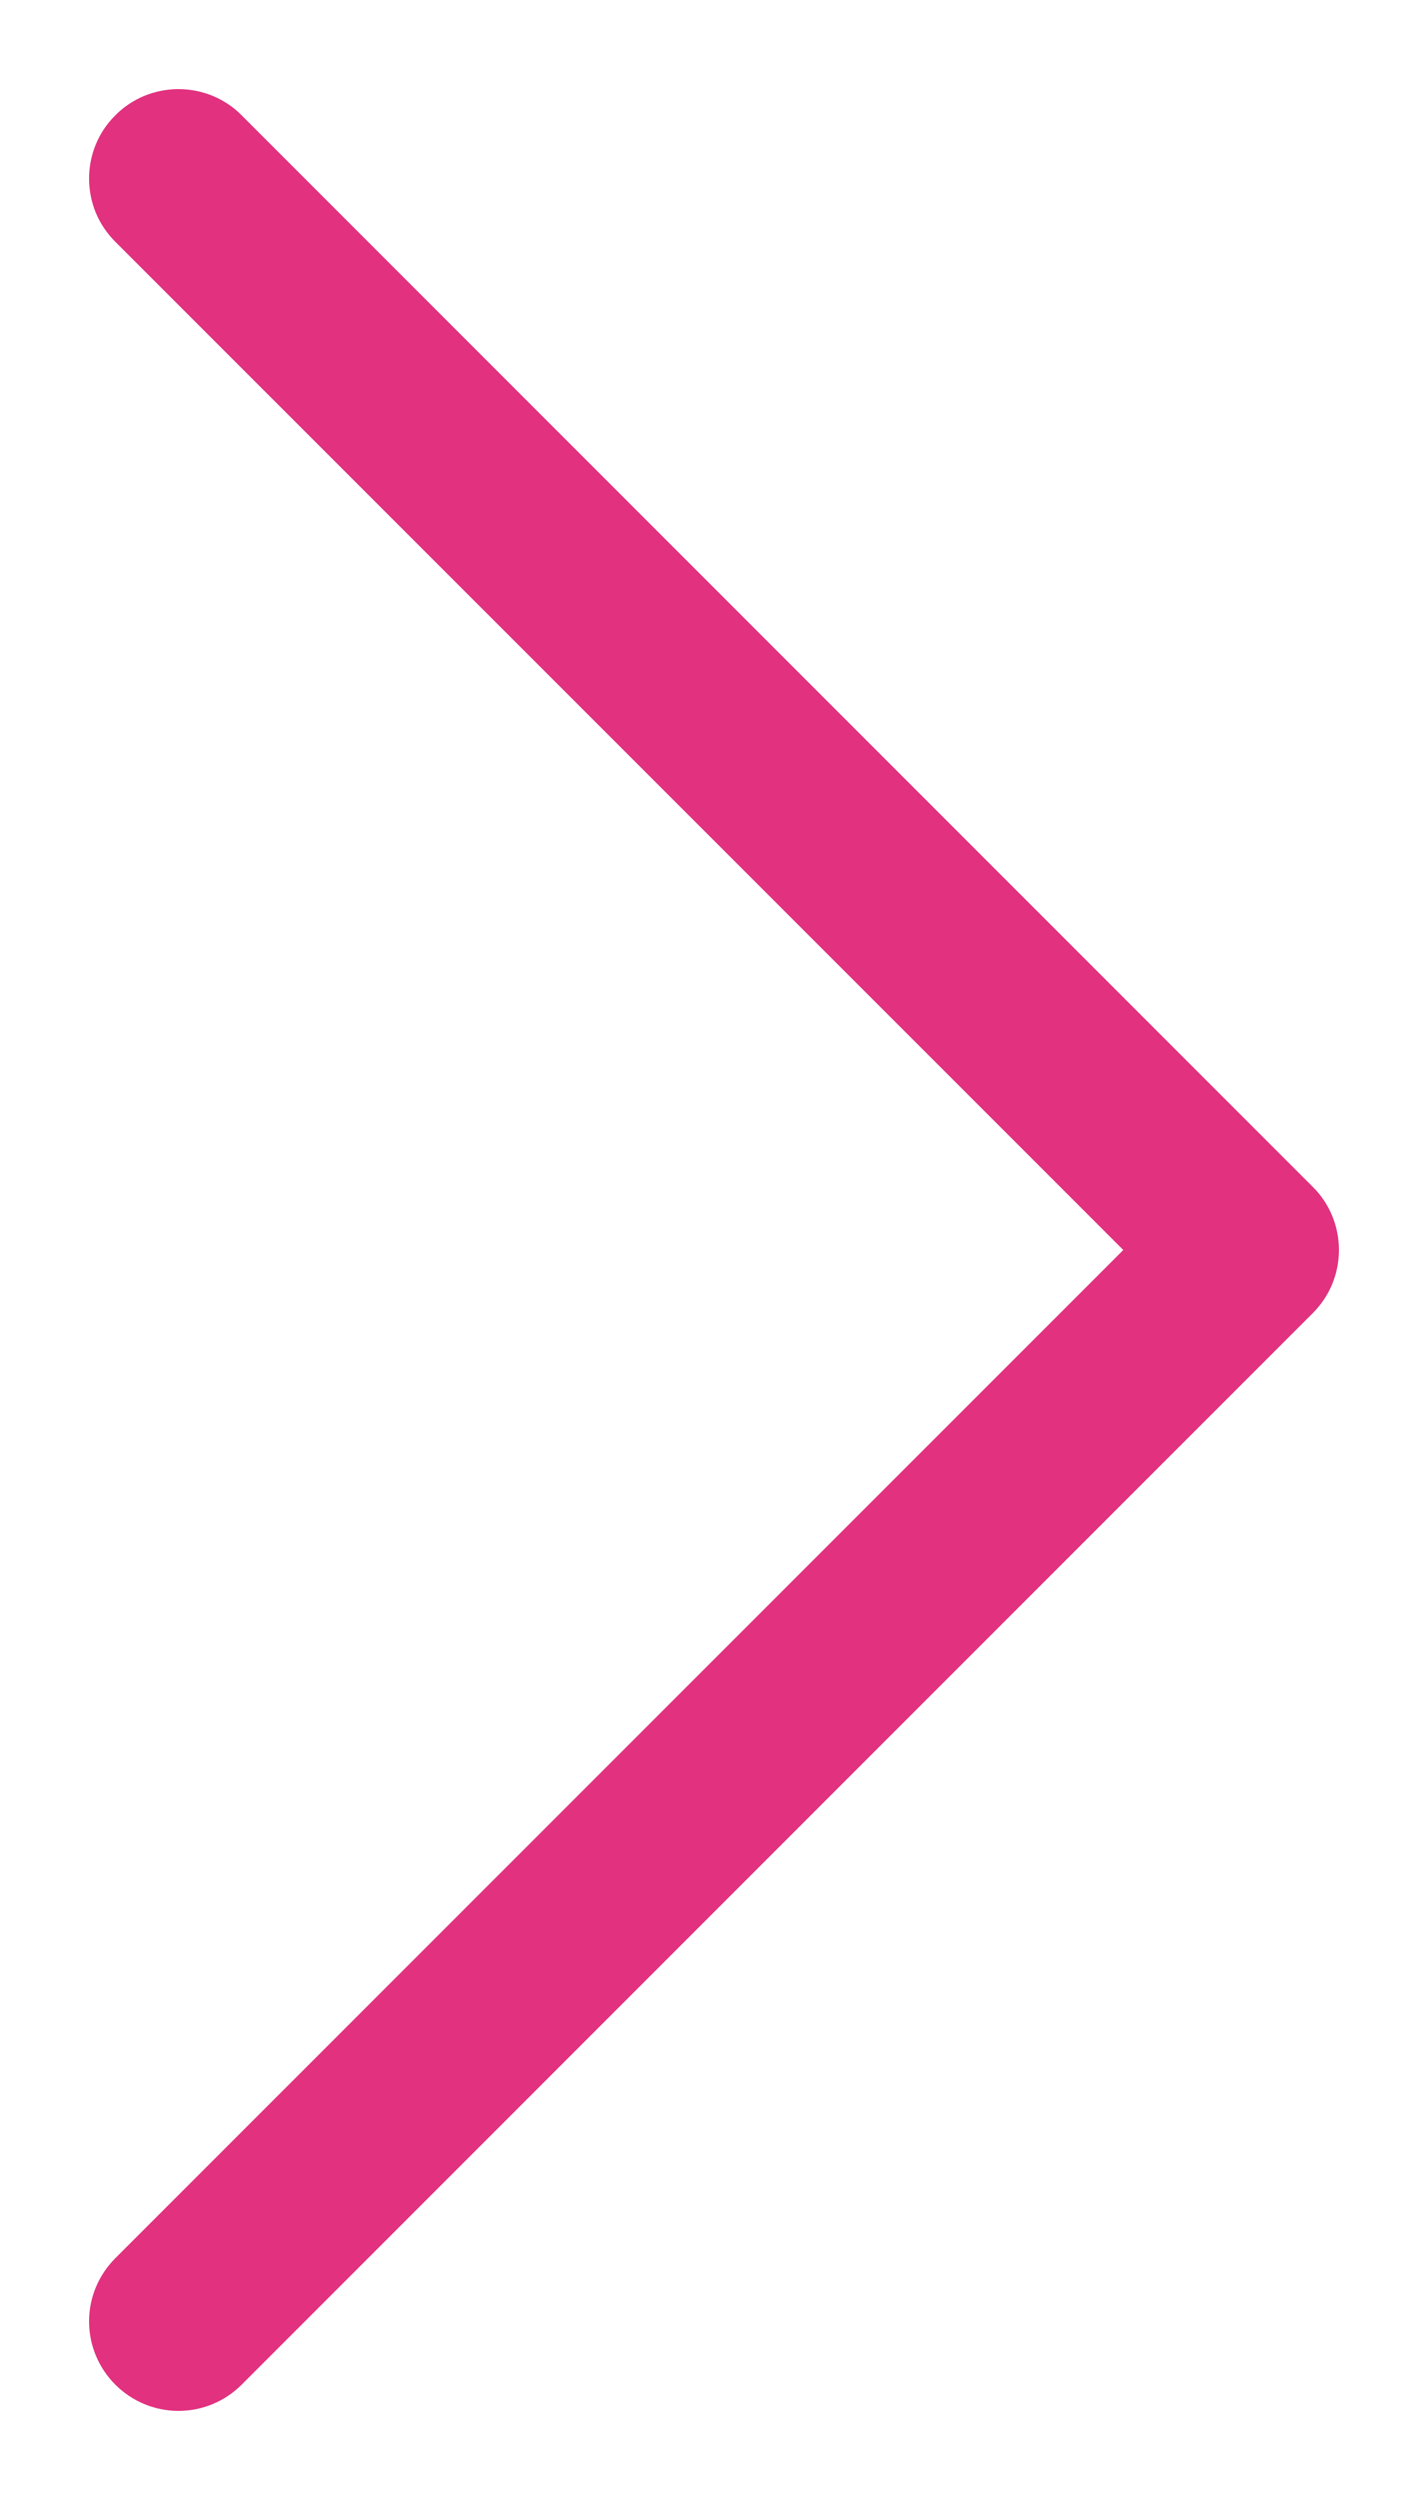 <svg width="8" height="14" viewBox="0 0 8 14" fill="none" xmlns="http://www.w3.org/2000/svg">
<path fill-rule="evenodd" clip-rule="evenodd" d="M0.646 0.646C0.692 0.599 0.748 0.562 0.808 0.537C0.869 0.512 0.934 0.499 1 0.499C1.066 0.499 1.131 0.512 1.192 0.537C1.252 0.562 1.308 0.599 1.354 0.646L7.354 6.646C7.401 6.692 7.438 6.748 7.463 6.808C7.488 6.869 7.501 6.934 7.501 7C7.501 7.066 7.488 7.131 7.463 7.192C7.438 7.252 7.401 7.307 7.354 7.354L1.354 13.354C1.26 13.448 1.133 13.501 1 13.501C0.867 13.501 0.74 13.448 0.646 13.354C0.552 13.26 0.499 13.133 0.499 13C0.499 12.867 0.552 12.74 0.646 12.646L6.293 7L0.646 1.354C0.599 1.307 0.562 1.252 0.537 1.192C0.512 1.131 0.499 1.066 0.499 1C0.499 0.934 0.512 0.869 0.537 0.808C0.562 0.748 0.599 0.692 0.646 0.646Z" fill="#E1317F"/>
</svg>

